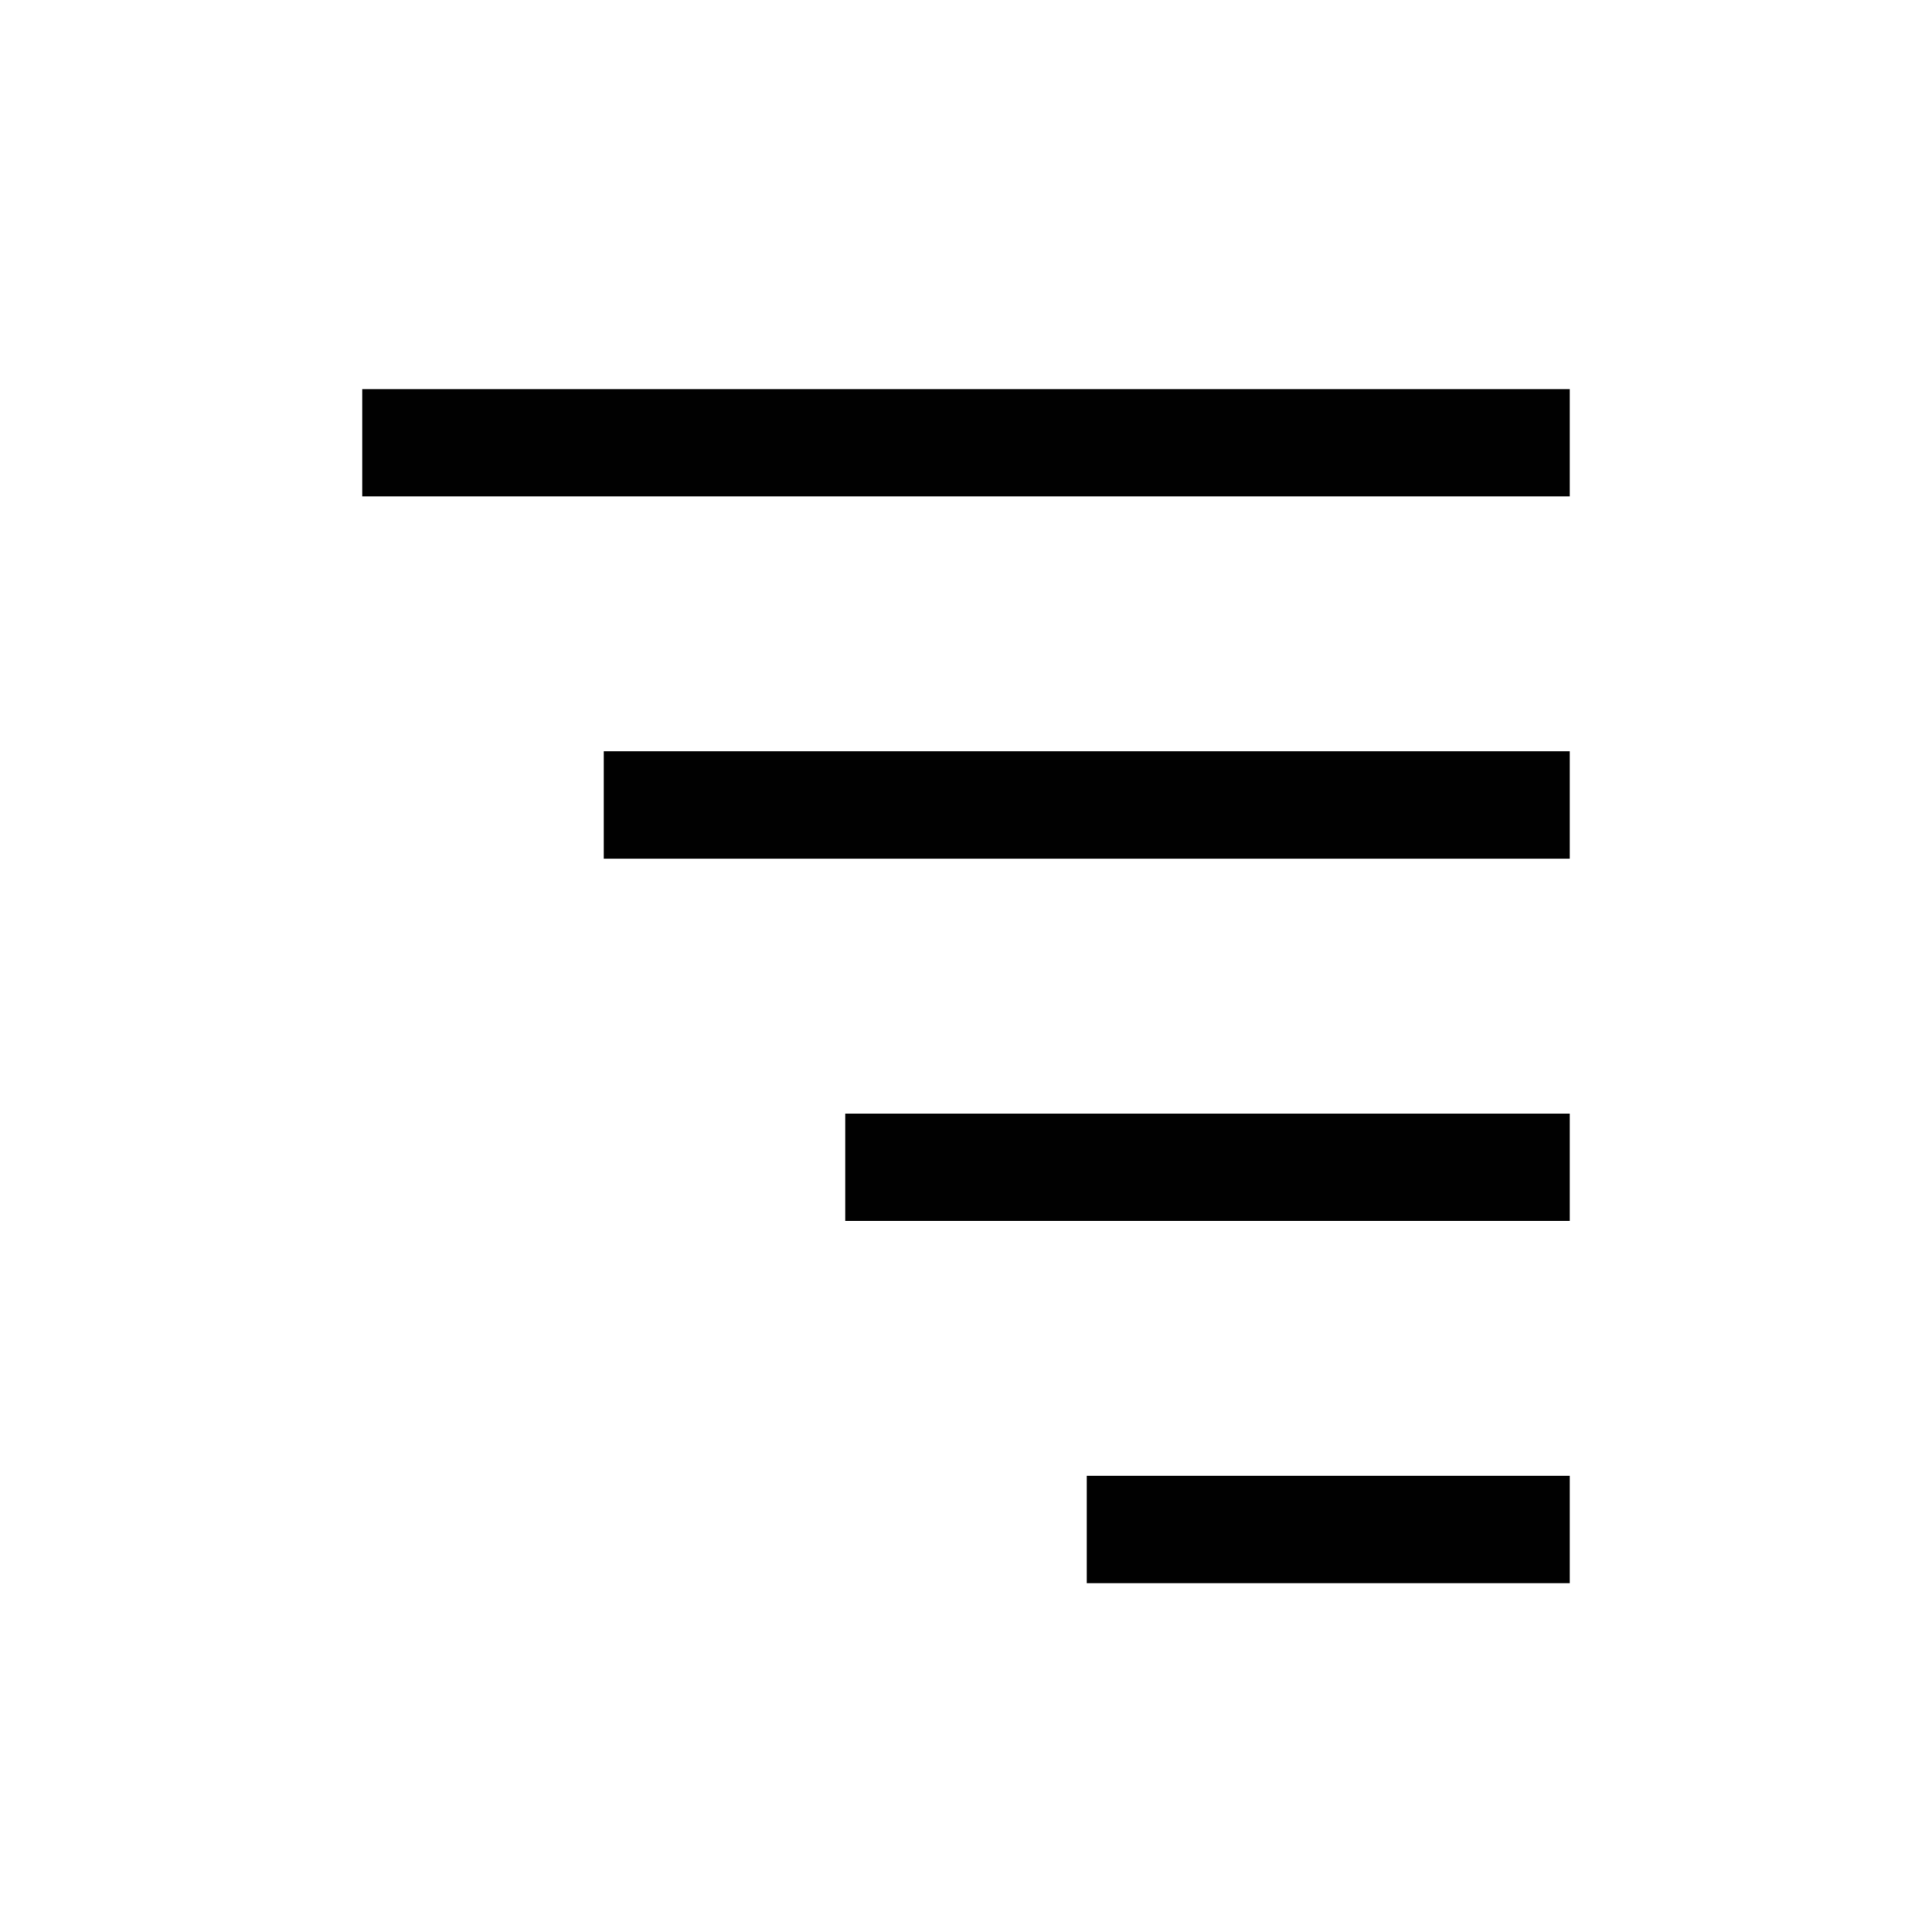 <?xml version="1.0" encoding="UTF-8"?>
<svg id="Layer_1" data-name="Layer 1" xmlns="http://www.w3.org/2000/svg" viewBox="0 0 72 72">
  <line x1="13.5" y1="16.5" x2="58.5" y2="16.5" style="fill: #010101; stroke: #010101; stroke-miterlimit: 10; stroke-width: 4px;"/>
  <line x1="22.5" y1="30" x2="58.5" y2="30" style="fill: #010101; stroke: #010101; stroke-miterlimit: 10; stroke-width: 4px;"/>
  <line x1="31.5" y1="43.5" x2="58.5" y2="43.5" style="fill: #010101; stroke: #010101; stroke-miterlimit: 10; stroke-width: 4px;"/>
  <line x1="40.5" y1="57" x2="58.5" y2="57" style="fill: #010101; stroke: #010101; stroke-miterlimit: 10; stroke-width: 4px;"/>
</svg>